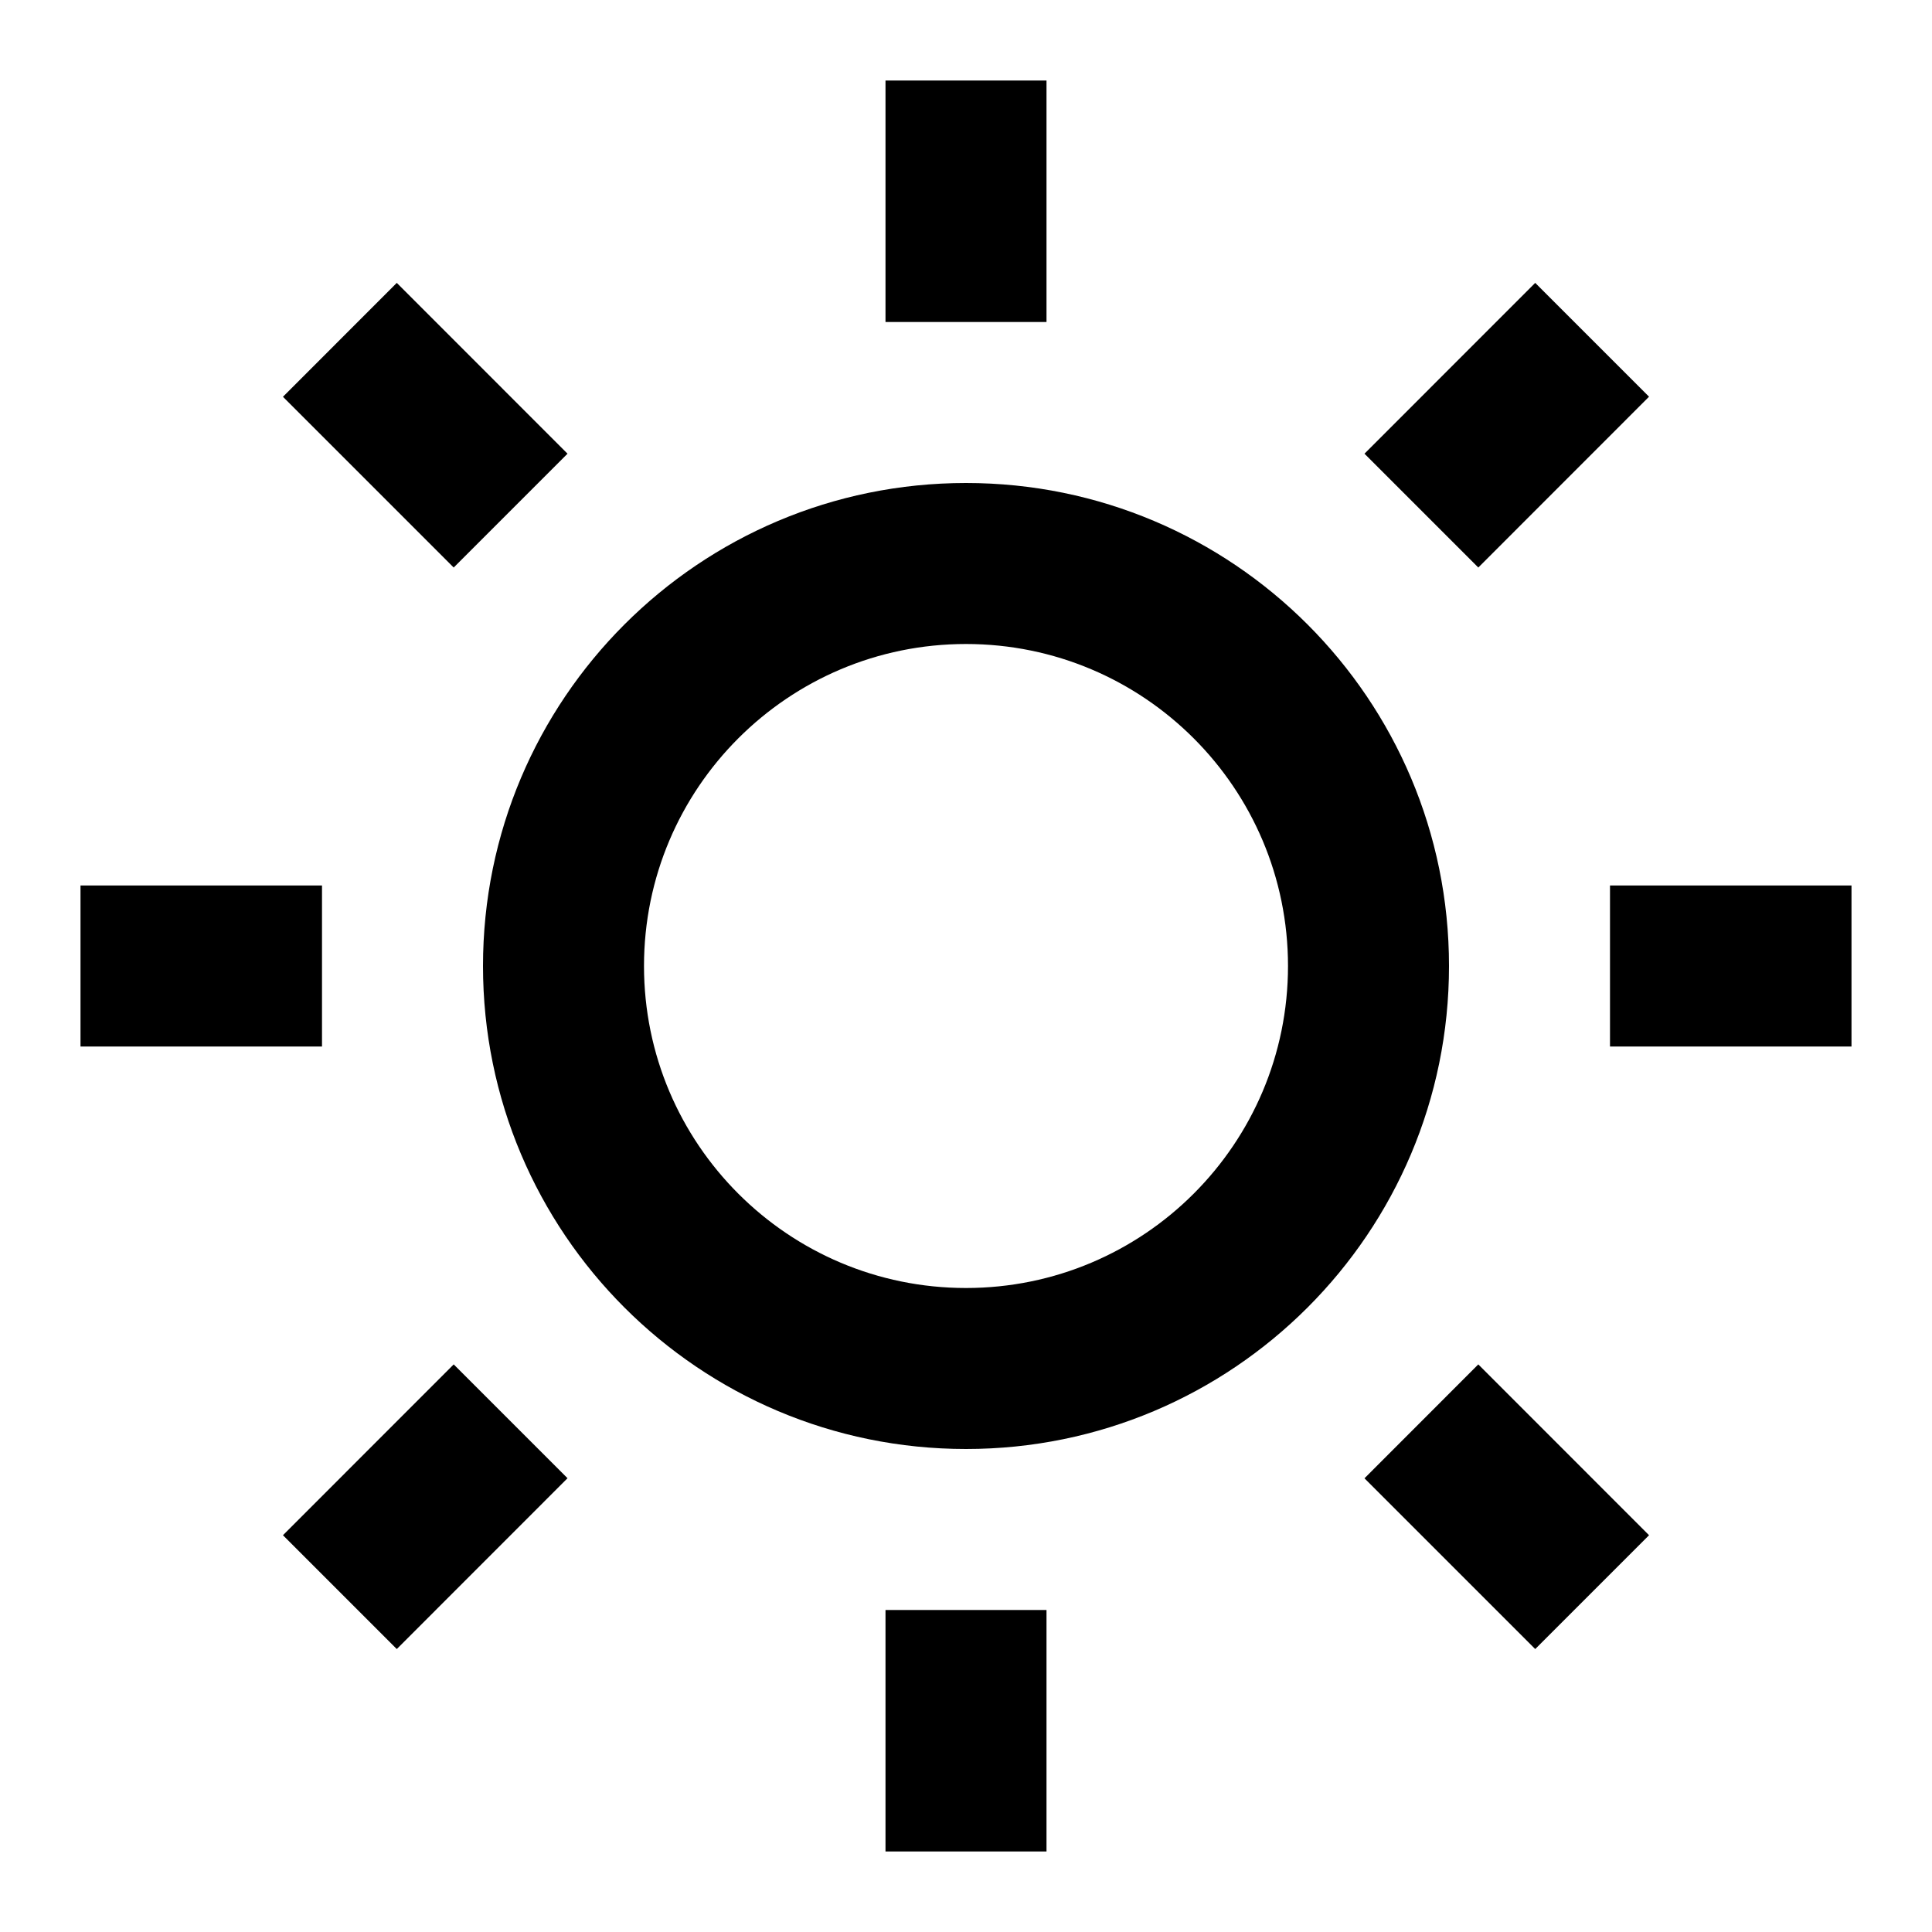<svg width="24" height="24" viewBox="0 0 24 24" fill="none" xmlns="http://www.w3.org/2000/svg">
<path d="M13 1V4H11V1H13ZM20.485 4.928L18.364 7.05L16.95 5.636L19.071 3.514L20.485 4.928ZM4.929 3.514L7.05 5.636L5.636 7.05L3.515 4.929L4.929 3.514ZM12 8C9.791 8 8 9.791 8 12C8 14.209 9.791 16 12 16C14.209 16 16 14.209 16 12C16 9.791 14.209 8 12 8ZM6 12C6 8.686 8.686 6 12 6C15.314 6 18 8.686 18 12C18 15.314 15.314 18 12 18C8.686 18 6 15.314 6 12ZM1 11H4V13H1V11ZM20 11H23V13H20V11ZM7.05 18.363L4.929 20.485L3.515 19.071L5.636 16.949L7.05 18.363ZM18.364 16.949L20.485 19.071L19.071 20.485L16.95 18.364L18.364 16.949ZM13 20V23H11V20H13Z" fill="black"/>
</svg>
